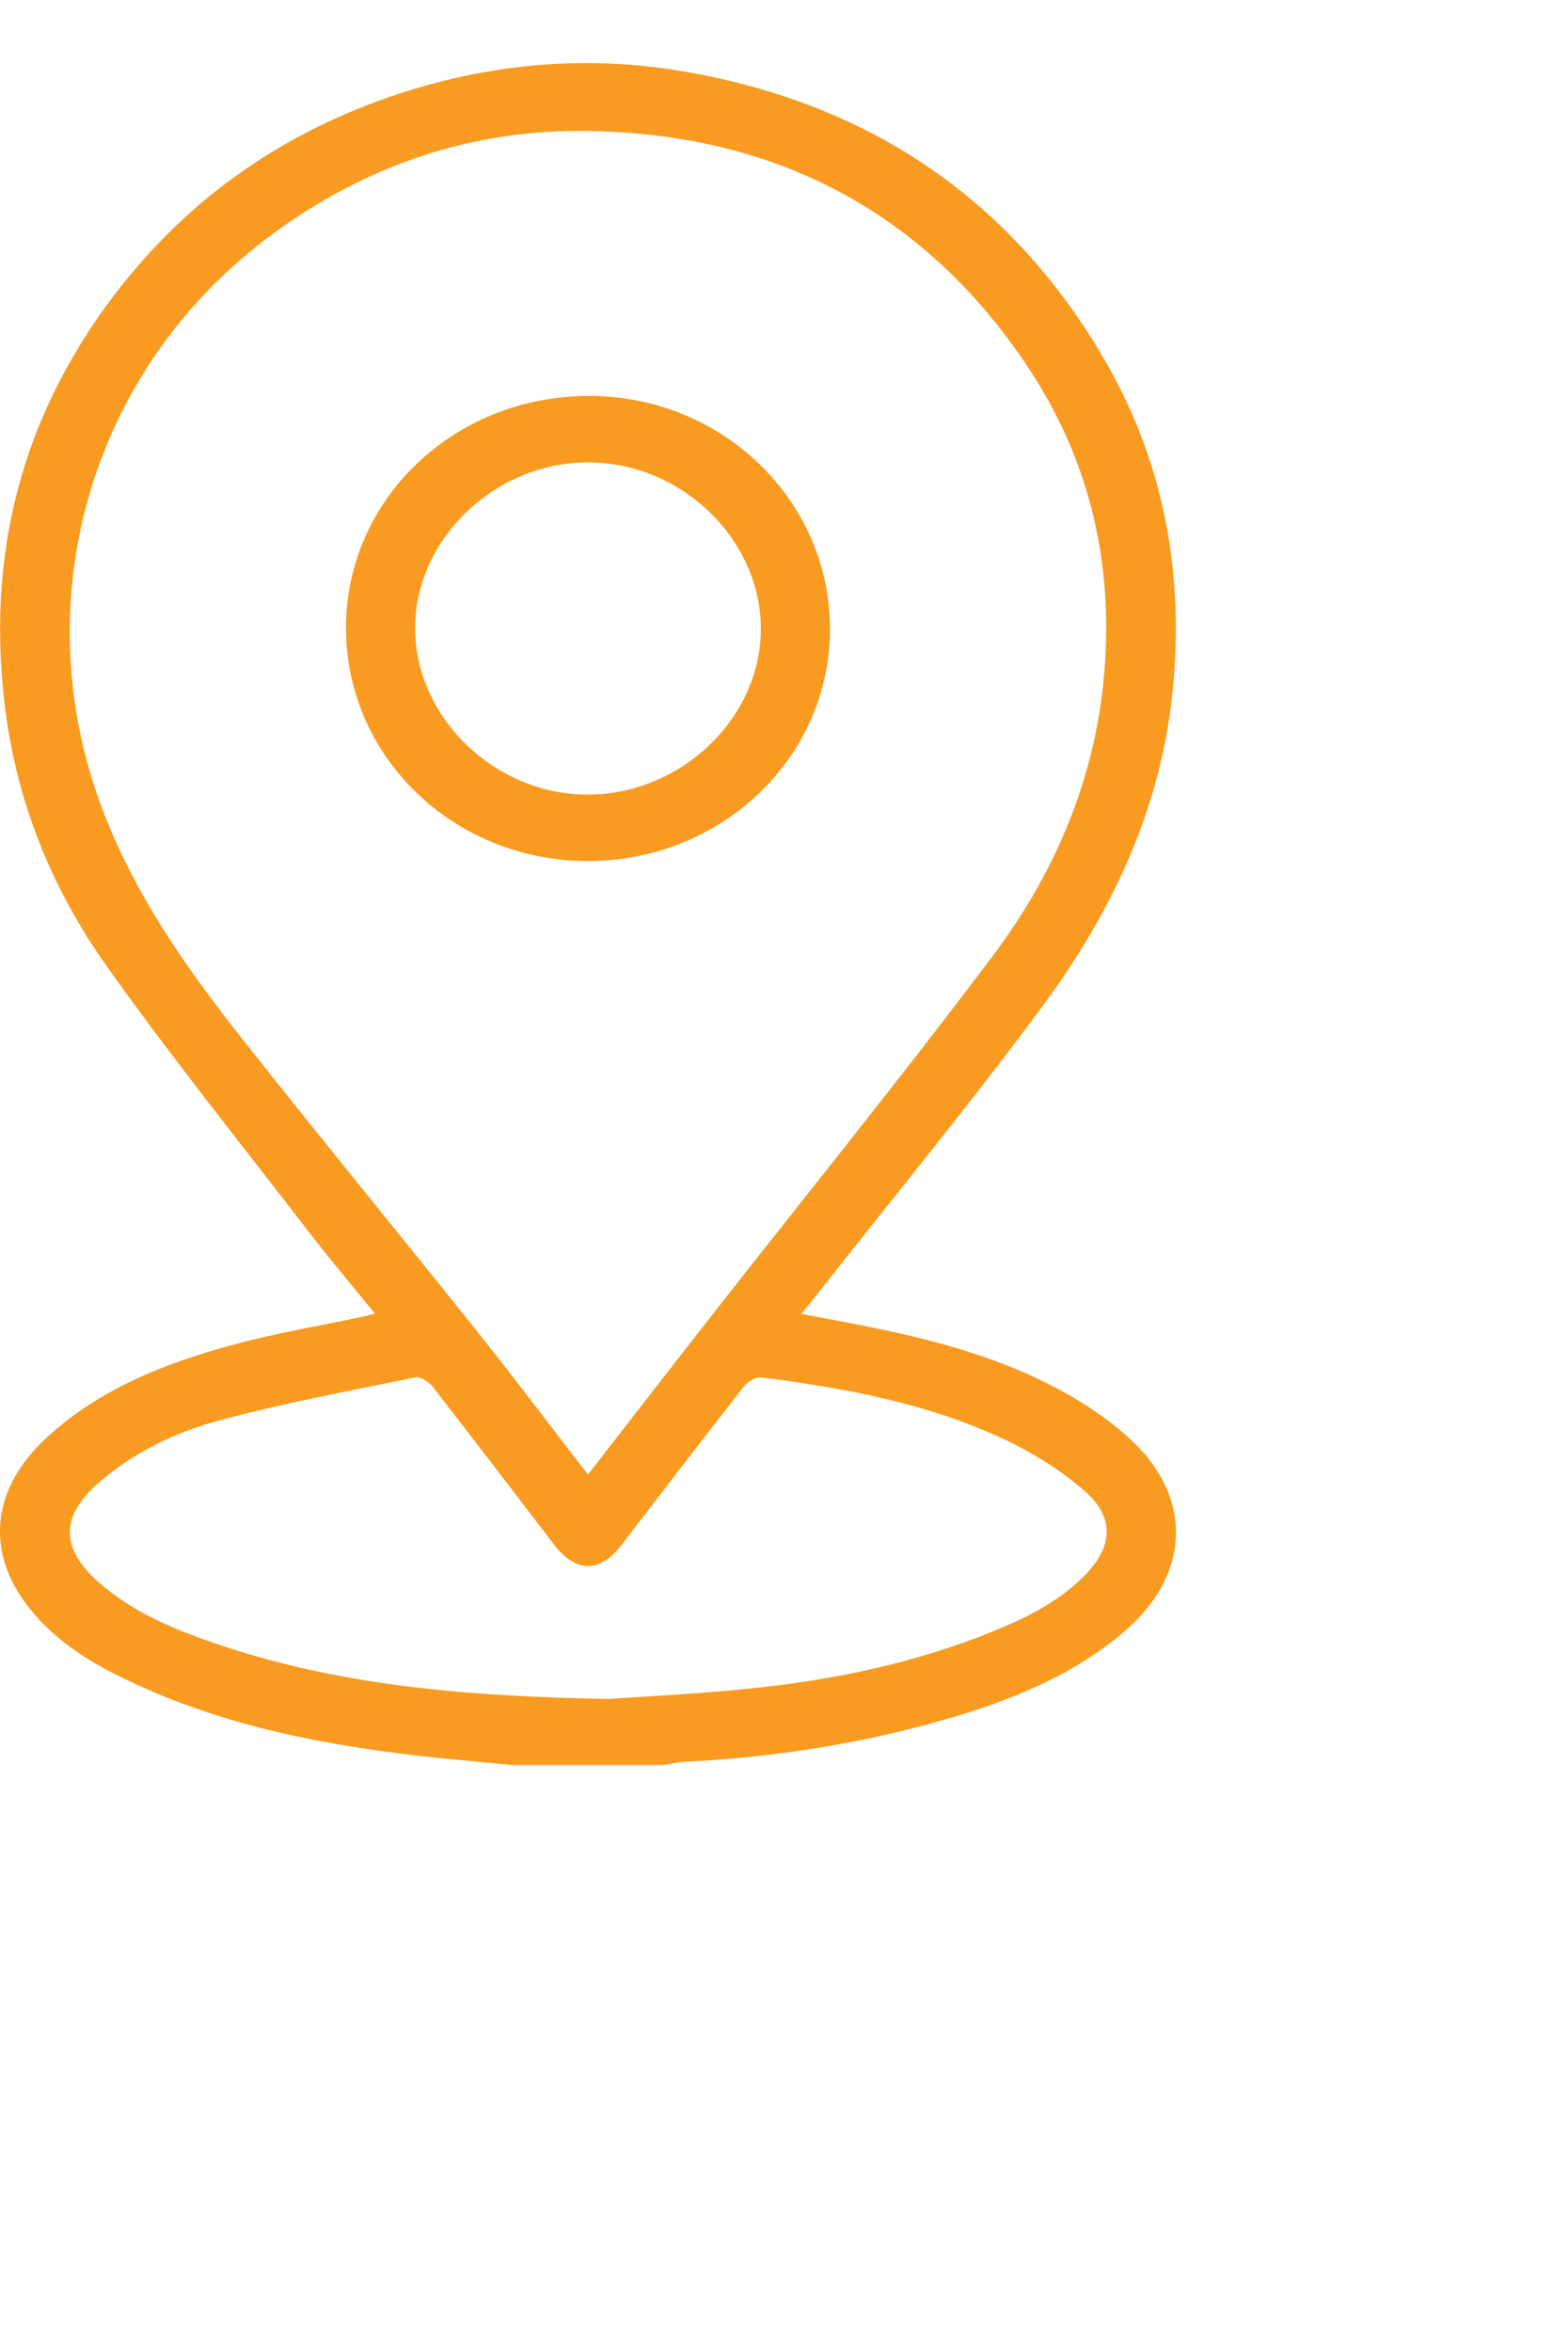 <svg 
 xmlns="http://www.w3.org/2000/svg"
 xmlns:xlink="http://www.w3.org/1999/xlink"
 width="0.635cm" height="0.952cm">
<path fill-rule="evenodd"  fill="rgb(248, 155, 32)"
 d="M15.962,15.386 C14.860,16.876 13.678,18.312 12.530,19.771 C12.452,19.871 12.372,19.969 12.267,20.100 C12.541,20.152 12.780,20.196 13.018,20.242 C14.187,20.466 15.337,20.752 16.371,21.346 C16.693,21.532 17.006,21.749 17.279,21.996 C18.272,22.894 18.230,24.091 17.205,24.962 C16.343,25.694 15.304,26.078 14.222,26.372 C12.997,26.705 11.746,26.888 10.475,26.952 C10.371,26.958 10.268,26.984 10.164,27.000 C9.388,27.000 8.612,27.000 7.835,27.000 C7.469,26.965 7.101,26.932 6.735,26.895 C5.001,26.716 3.305,26.396 1.745,25.603 C1.218,25.335 0.739,24.998 0.392,24.526 C-0.225,23.688 -0.108,22.759 0.697,22.009 C1.512,21.249 2.530,20.850 3.598,20.564 C4.249,20.389 4.918,20.277 5.579,20.137 C5.620,20.129 5.659,20.116 5.738,20.095 C5.386,19.661 5.042,19.257 4.720,18.838 C3.683,17.491 2.616,16.163 1.633,14.780 C0.806,13.617 0.276,12.315 0.088,10.905 C-0.222,8.573 0.293,6.431 1.743,4.521 C2.896,3.003 4.415,1.957 6.274,1.381 C7.665,0.951 9.089,0.848 10.529,1.104 C13.364,1.608 15.492,3.084 16.898,5.489 C17.806,7.043 18.121,8.730 17.955,10.508 C17.786,12.325 17.039,13.928 15.962,15.386 ZM3.333,21.736 C2.675,21.915 2.052,22.218 1.531,22.665 C0.920,23.190 0.915,23.682 1.517,24.211 C2.054,24.684 2.715,24.948 3.389,25.173 C5.208,25.779 7.096,25.952 9.322,25.991 C9.841,25.954 10.678,25.914 11.509,25.828 C12.773,25.698 14.009,25.438 15.186,24.962 C15.707,24.751 16.209,24.502 16.604,24.100 C17.036,23.660 17.066,23.215 16.604,22.811 C16.245,22.498 15.822,22.232 15.386,22.026 C14.213,21.471 12.942,21.235 11.656,21.072 C11.573,21.062 11.444,21.135 11.388,21.207 C10.758,22.012 10.137,22.823 9.514,23.633 C9.180,24.069 8.813,24.065 8.477,23.625 C7.861,22.820 7.247,22.015 6.624,21.215 C6.567,21.142 6.436,21.055 6.360,21.070 C5.348,21.278 4.328,21.466 3.333,21.736 ZM15.730,5.610 C14.156,3.249 11.875,2.039 8.969,2.003 C7.213,1.981 5.615,2.528 4.204,3.557 C1.400,5.601 0.403,9.108 1.511,12.225 C1.990,13.573 2.799,14.742 3.684,15.863 C4.883,17.382 6.113,18.877 7.320,20.389 C7.882,21.093 8.423,21.813 8.999,22.558 C9.647,21.725 10.267,20.924 10.892,20.126 C12.328,18.294 13.796,16.483 15.195,14.624 C16.123,13.389 16.725,11.999 16.886,10.464 C17.068,8.724 16.715,7.088 15.730,5.610 ZM9.005,13.172 C6.949,13.174 5.297,11.586 5.296,9.606 C5.295,7.635 6.954,6.054 9.021,6.057 C11.057,6.059 12.703,7.653 12.704,9.623 C12.705,11.582 11.051,13.169 9.005,13.172 ZM8.990,7.073 C7.565,7.078 6.344,8.260 6.354,9.624 C6.364,10.995 7.592,12.165 9.010,12.156 C10.440,12.147 11.656,10.969 11.646,9.605 C11.636,8.233 10.414,7.067 8.990,7.073 Z"/>
</svg>